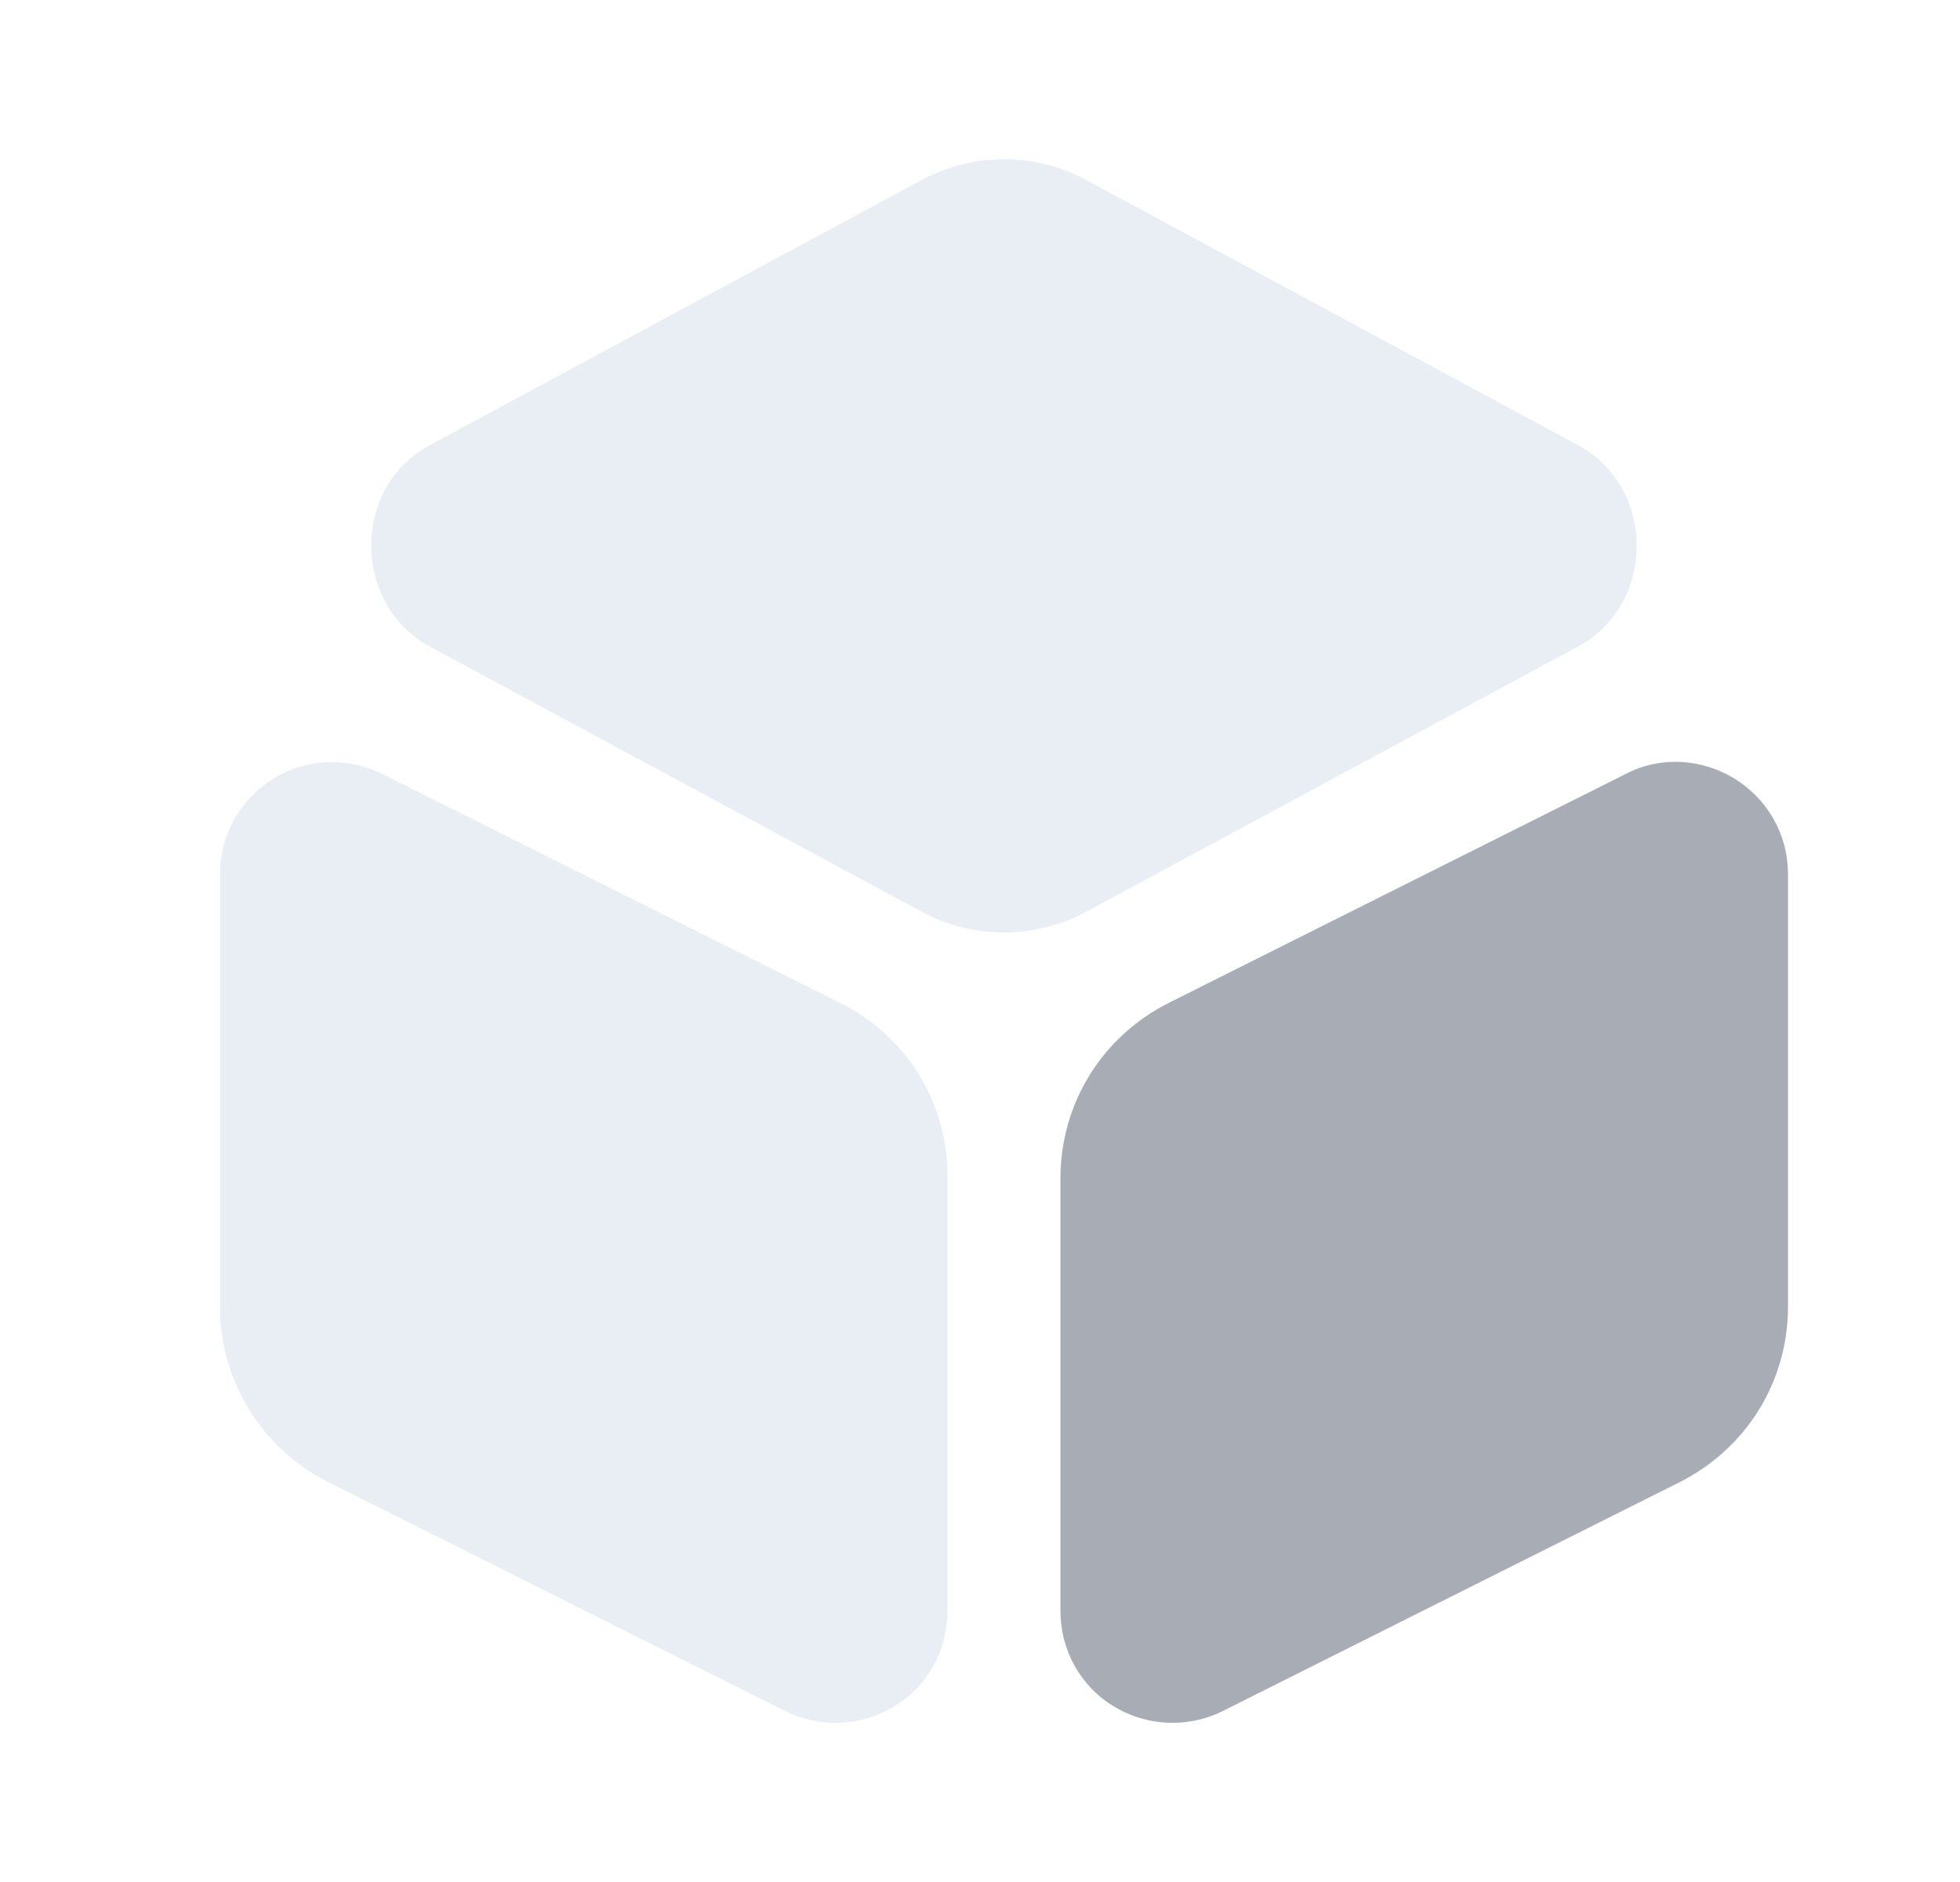 <svg width="25" height="24" viewBox="0 0 25 24" fill="none" xmlns="http://www.w3.org/2000/svg">
<g clip-path="url(#clip0_134_11160)">
<path d="M20.135 5.681L13.865 2.301C13.205 1.941 12.405 1.941 11.745 2.301L5.475 5.681C5.015 5.931 4.735 6.411 4.735 6.961C4.735 7.501 5.015 7.991 5.475 8.241L11.745 11.621C12.075 11.801 12.445 11.891 12.805 11.891C13.165 11.891 13.535 11.801 13.865 11.621L20.135 8.241C20.595 7.991 20.875 7.511 20.875 6.961C20.875 6.411 20.595 5.931 20.135 5.681Z" fill="#E1E6EF" fill-opacity="0.73"/>
<path d="M10.716 12.79L4.876 9.87C4.426 9.65 3.906 9.67 3.486 9.93C3.056 10.2 2.806 10.65 2.806 11.15V16.66C2.806 17.61 3.336 18.47 4.186 18.9L10.016 21.82C10.216 21.92 10.436 21.97 10.656 21.97C10.916 21.97 11.176 21.9 11.406 21.76C11.836 21.5 12.086 21.04 12.086 20.54V15.03C12.096 14.07 11.566 13.21 10.716 12.79Z" fill="#E1E6EF" fill-opacity="0.73"/>
<path d="M22.126 9.93C21.696 9.67 21.176 9.64 20.736 9.87L14.906 12.79C14.056 13.22 13.526 14.07 13.526 15.03V20.54C13.526 21.04 13.776 21.5 14.206 21.76C14.436 21.9 14.696 21.97 14.956 21.97C15.176 21.97 15.396 21.92 15.596 21.82L21.426 18.9C22.276 18.47 22.806 17.62 22.806 16.66V11.15C22.806 10.65 22.556 10.2 22.126 9.93Z" fill="#A8ACB4"/>
</g>
<defs>
<clipPath id="clip0_134_11160">
<rect width="24" height="24" fill="white" transform="translate(0.806)"/>
</clipPath>
</defs>
</svg>
